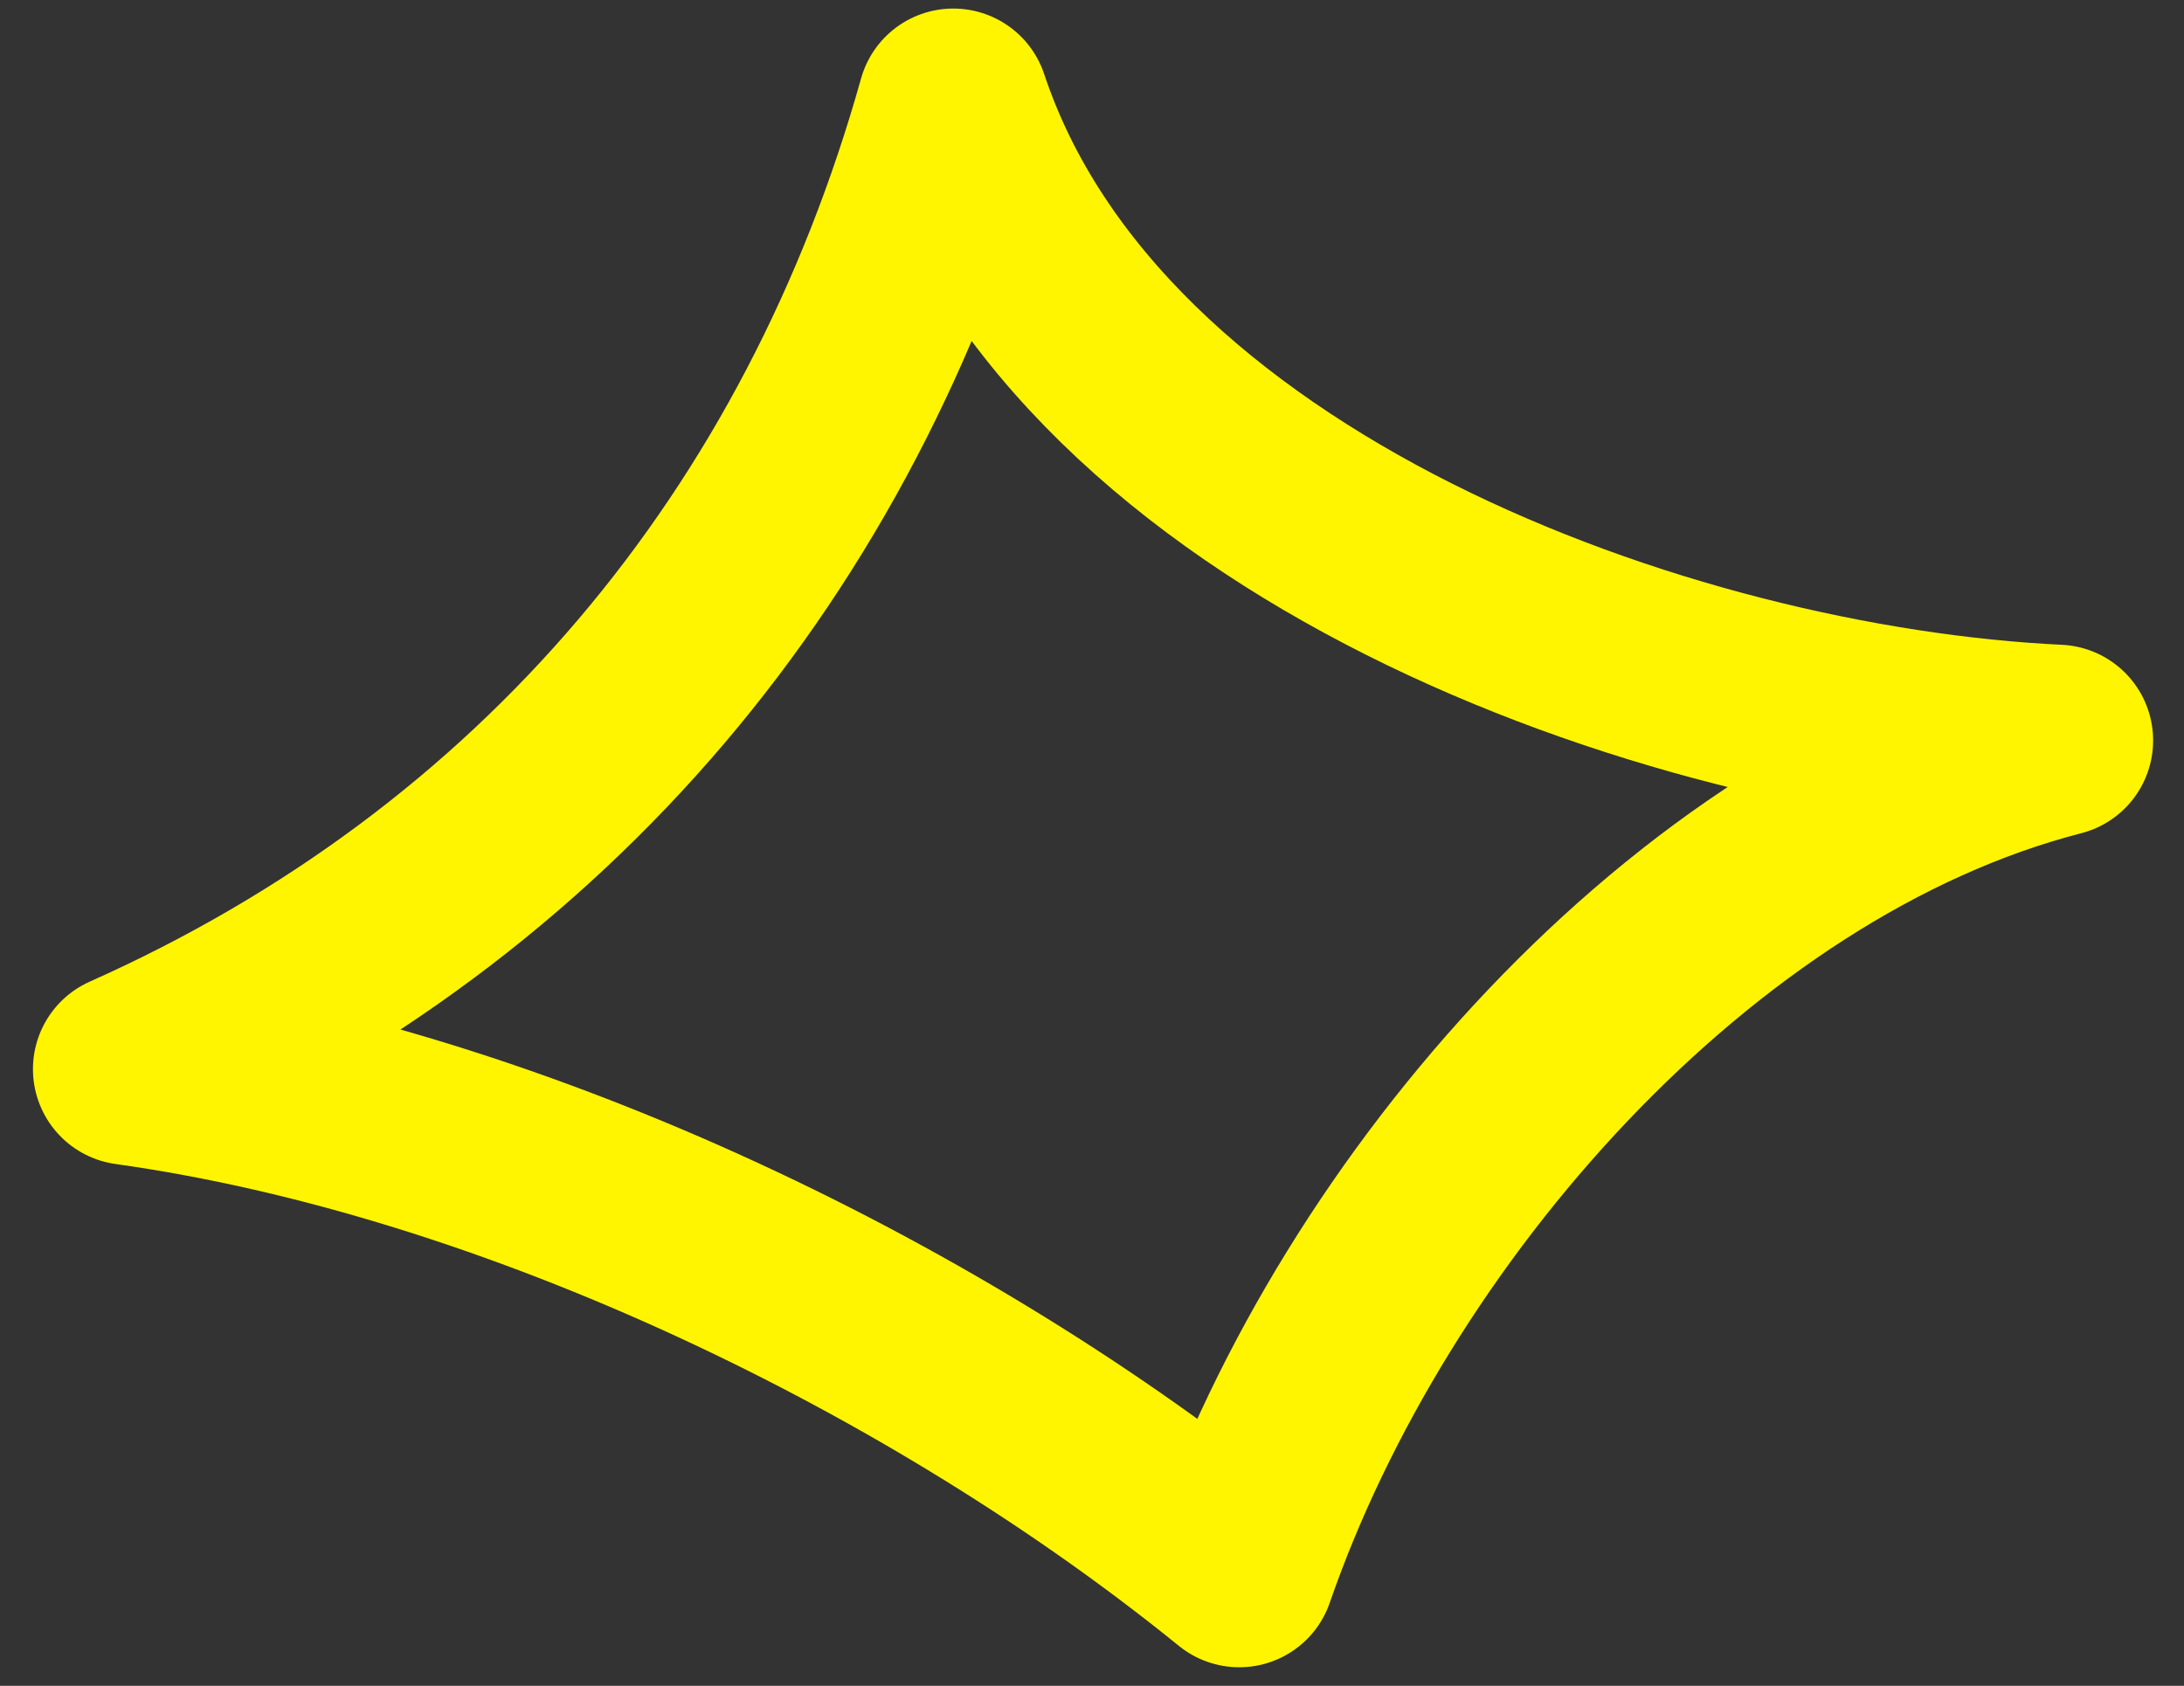 <svg width="57" height="44" viewBox="0 0 57 44" fill="none" xmlns="http://www.w3.org/2000/svg">
<rect x="0" y="0" width="57" height="44" fill="#333333" stroke="none"/>
<path fill-rule="evenodd" clip-rule="evenodd" d="M32.342 41.015C24.55 34.693 13.496 29.322 3.36 27.904C14.251 23.05 21.678 14.15 24.88 2.723C28.445 13.436 43.452 18.841 53.694 19.326C44.152 21.781 35.624 31.522 32.342 41.015Z" stroke="#FFF500" stroke-width="5" stroke-miterlimit="1.5" stroke-linecap="round" stroke-linejoin="round"/>
</svg>
